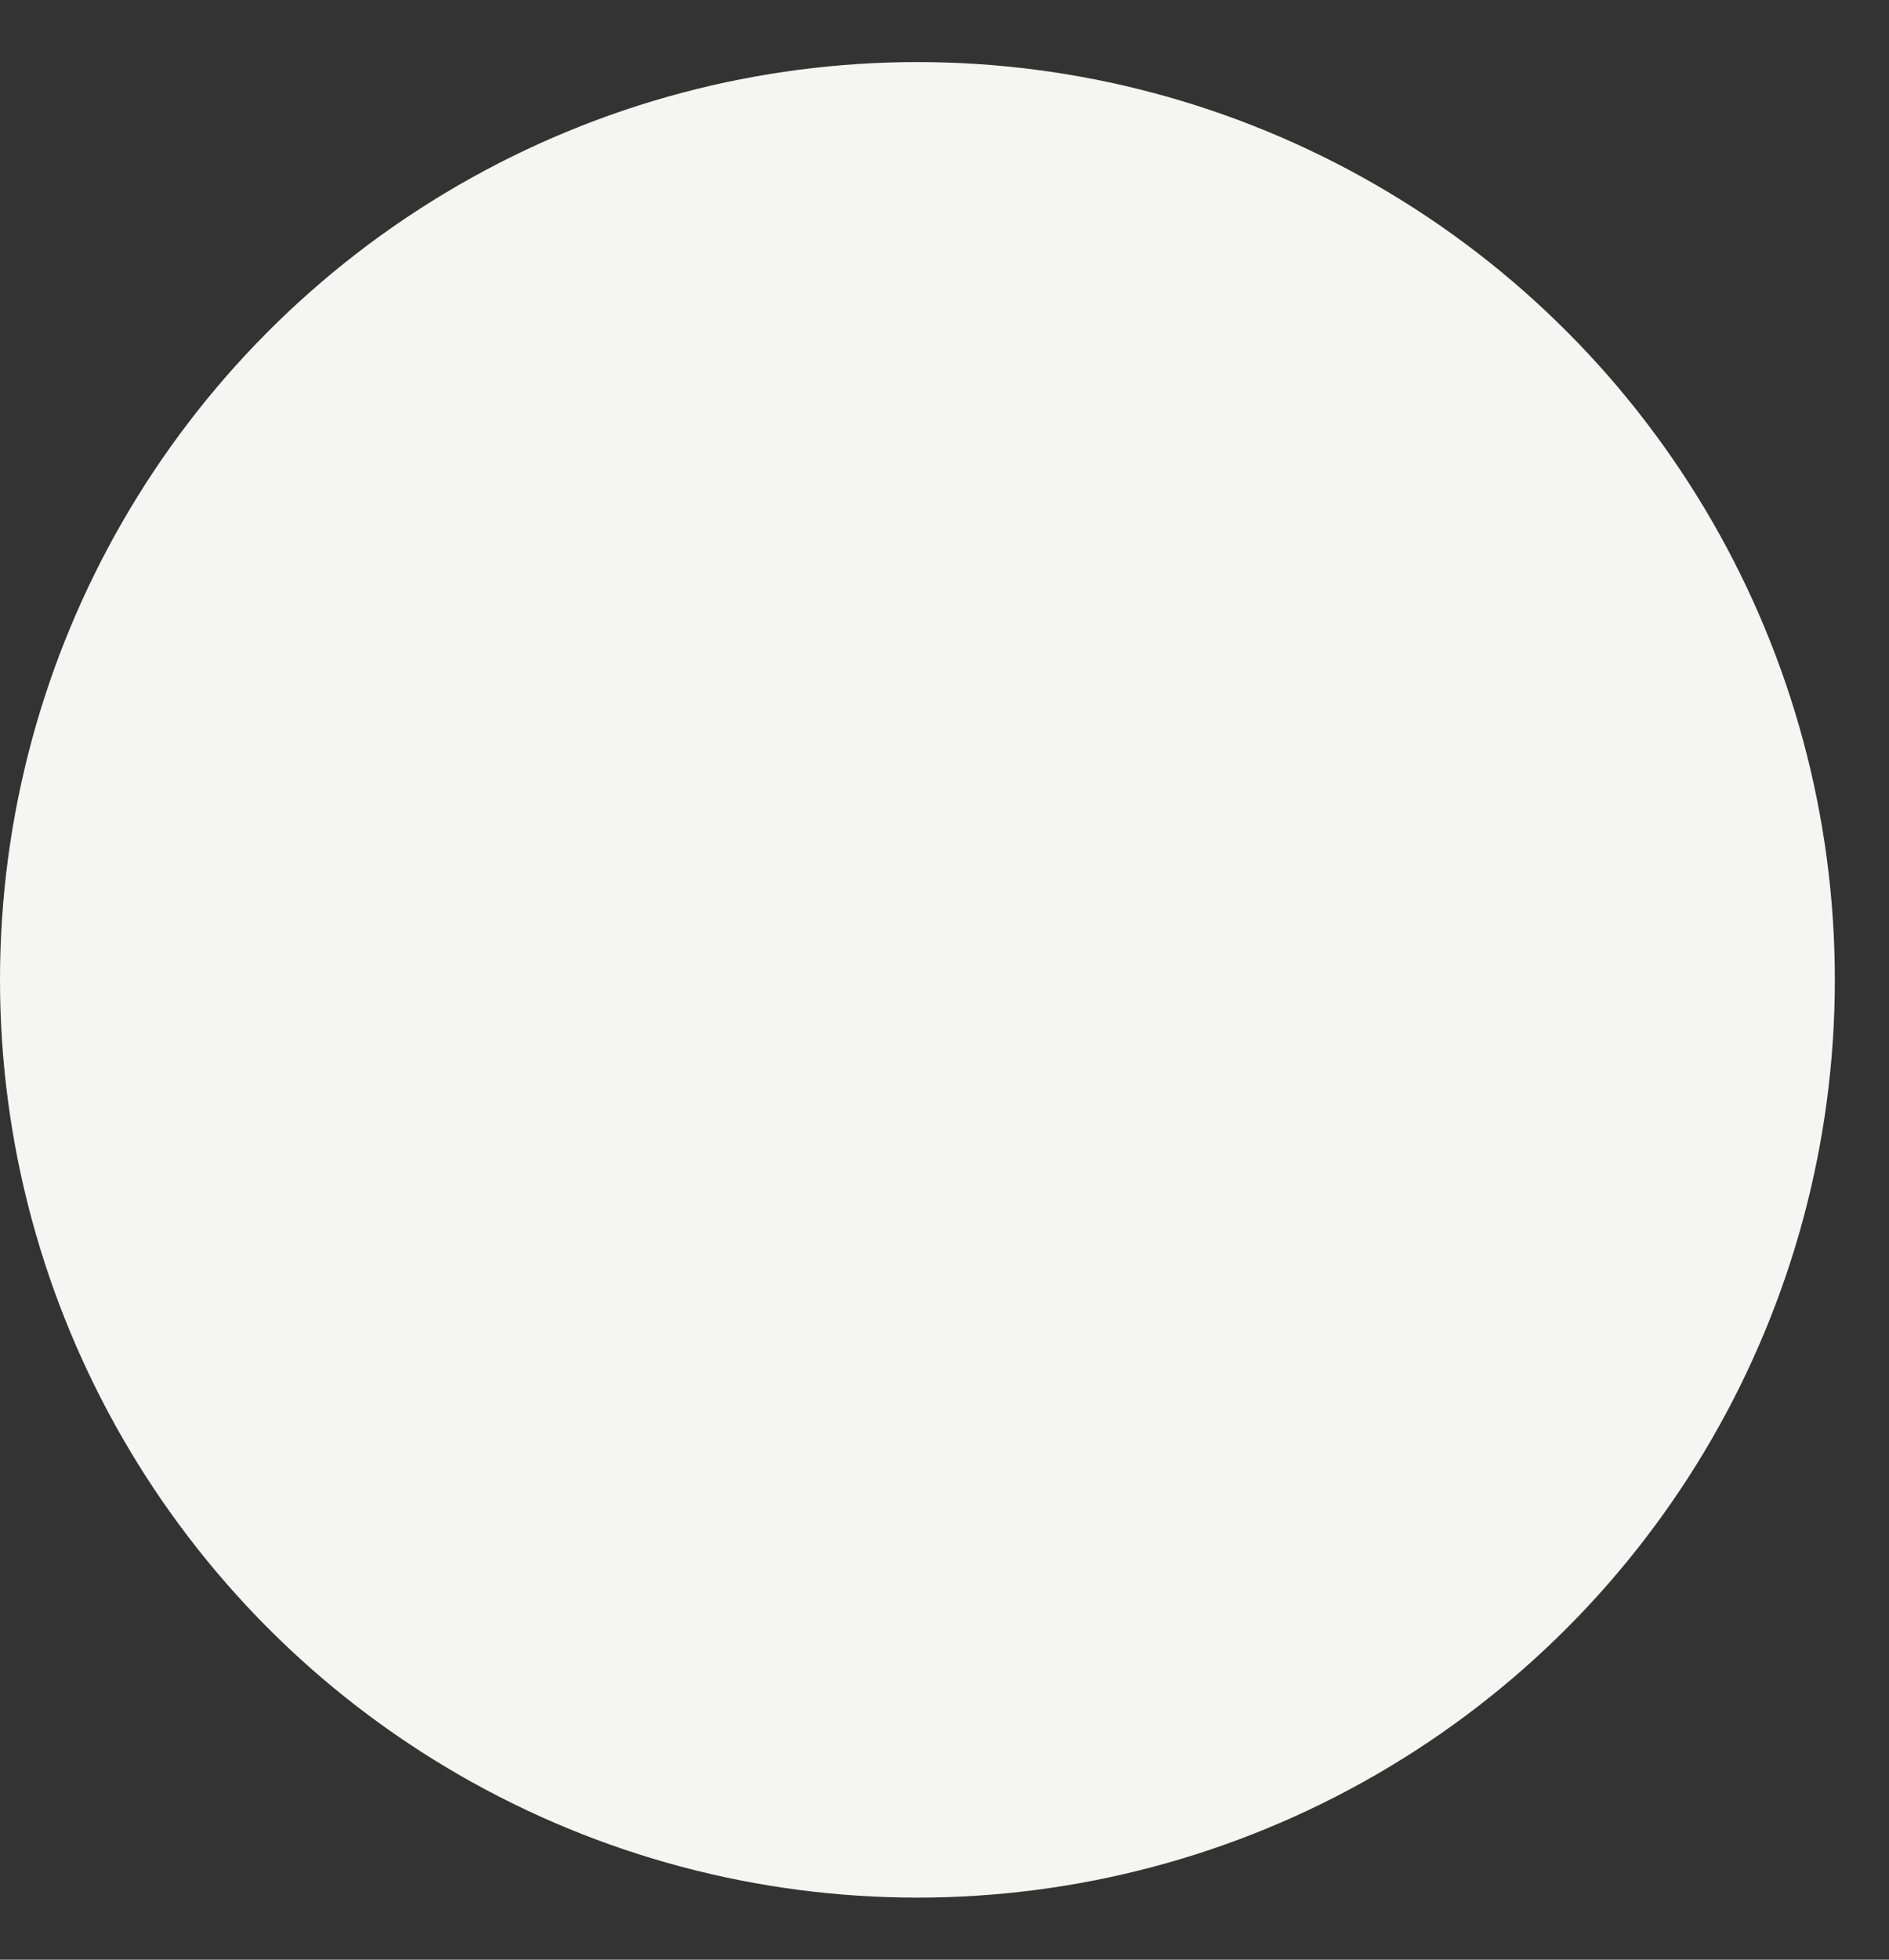 <svg max-width="27" height="28" viewBox="0 0 27 28" fill="none" xmlns="http://www.w3.org/2000/svg">
<rect x="0" y="0" width="27" height="28" fill="#333333" stroke="none"/>
<circle r="13.113" transform="matrix(1 0 0 -1 13.113 14)" fill="#f5f5f3"/>
</svg>